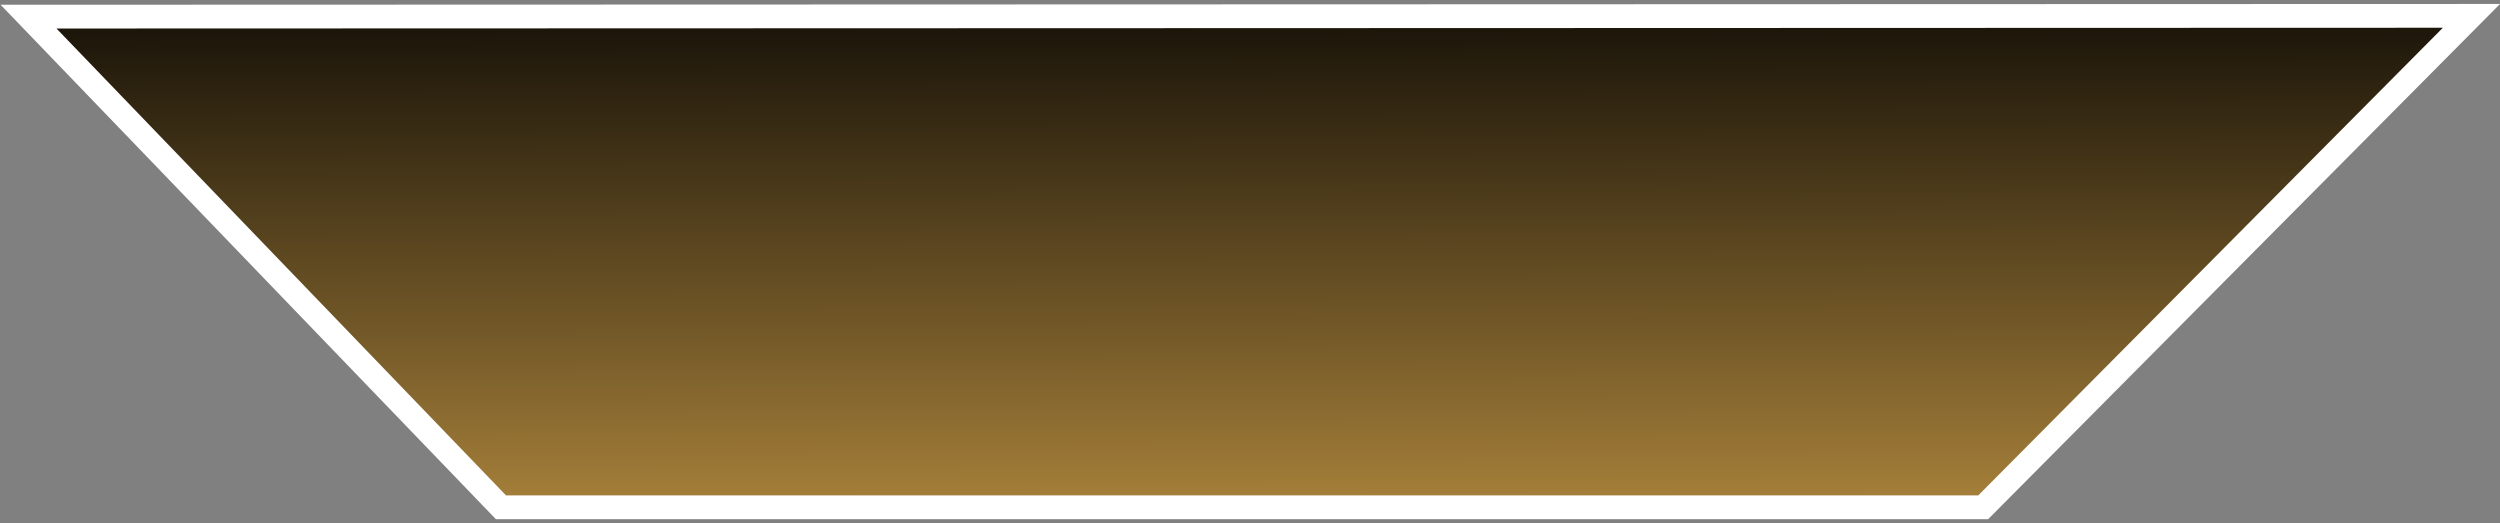 <?xml version="1.0" encoding="UTF-8" standalone="no"?>
<svg xmlns:xlink="http://www.w3.org/1999/xlink" height="33.0px" width="157.7px" xmlns="http://www.w3.org/2000/svg">
  <rect width="100%" height="100%" fill="#808080" stroke="none"/>
  <g transform="matrix(1.0, 0.0, 0.0, 1.0, -41.7, -289.1)">
    <path d="M197.6 290.1 L166.8 321.1 73.3 321.1 43.5 290.15 197.6 290.1" fill="url(#gradient0)" fill-rule="evenodd" stroke="none"/>
    <path d="M197.6 290.1 L43.5 290.15 73.3 321.1 166.8 321.1 197.6 290.1 Z" fill="none" stroke="#ffffff" stroke-linecap="square" stroke-linejoin="miter" stroke-width="1.5"/>
  </g>
  <defs>
    <linearGradient gradientTransform="matrix(-1.0E-4, -0.029, -0.999, 0.003, 1039.0, 305.8)" gradientUnits="userSpaceOnUse" id="gradient0" spreadMethod="pad" x1="-819.2" x2="819.2">
      <stop offset="0.0" stop-color="#daa84c"/>
      <stop offset="1.0" stop-color="#000000"/>
    </linearGradient>
  </defs>
</svg>

